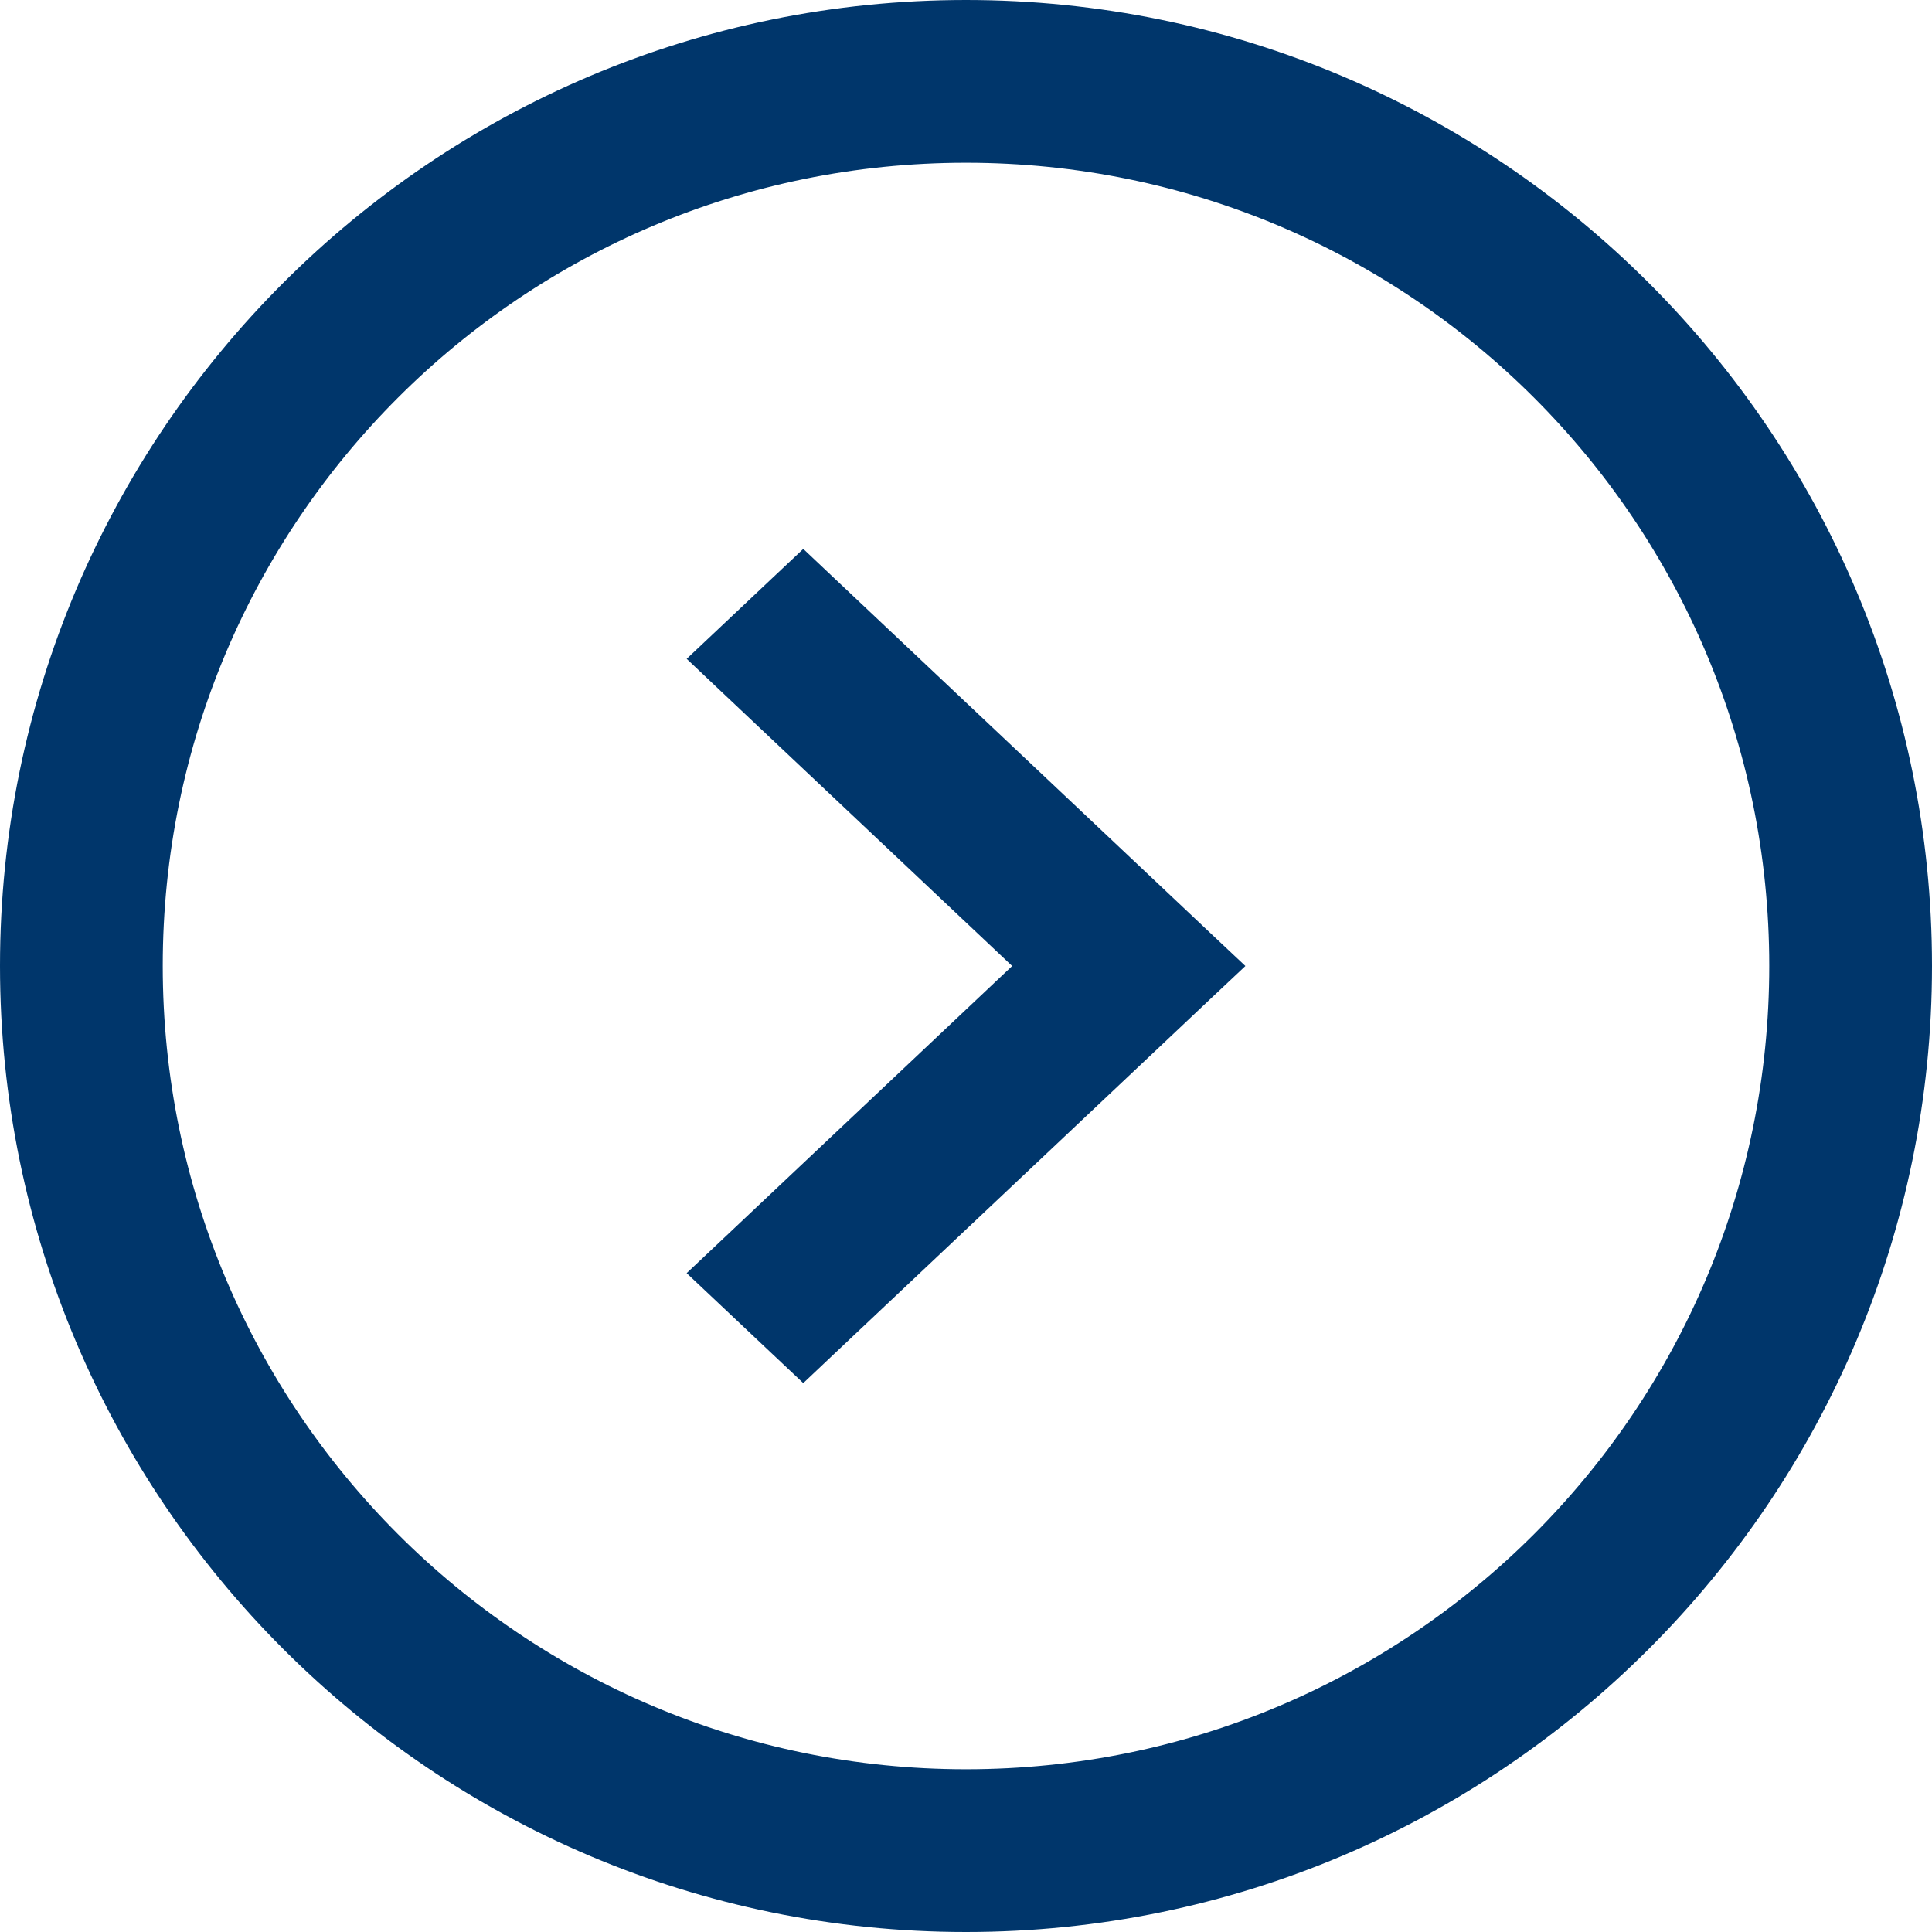 <svg width="42" height="42" viewBox="0 0 42 42" fill="none" xmlns="http://www.w3.org/2000/svg">
<path d="M21 0.5C32.313 0.5 41.5 9.684 41.5 20.997C41.5 32.31 32.313 41.5 21 41.5C9.687 41.5 0.5 32.31 0.5 20.997C0.5 9.684 9.687 0.5 21 0.5ZM21 3.038C11.071 3.038 3.038 11.069 3.038 20.997C3.038 30.926 11.072 38.962 21 38.962C30.928 38.962 38.962 30.926 38.962 20.997C38.962 11.069 30.929 3.038 21 3.038ZM17.805 12.944L25.958 20.637L26.344 21L25.958 21.363L17.805 29.056L17.462 29.38L17.118 29.056L16.042 28.041L15.656 27.677L16.041 27.314L22.732 21L16.041 14.687L15.656 14.323L16.042 13.959L17.118 12.944L17.462 12.62L17.805 12.944Z" fill="#00366B" stroke="#00366B"/>
</svg>
